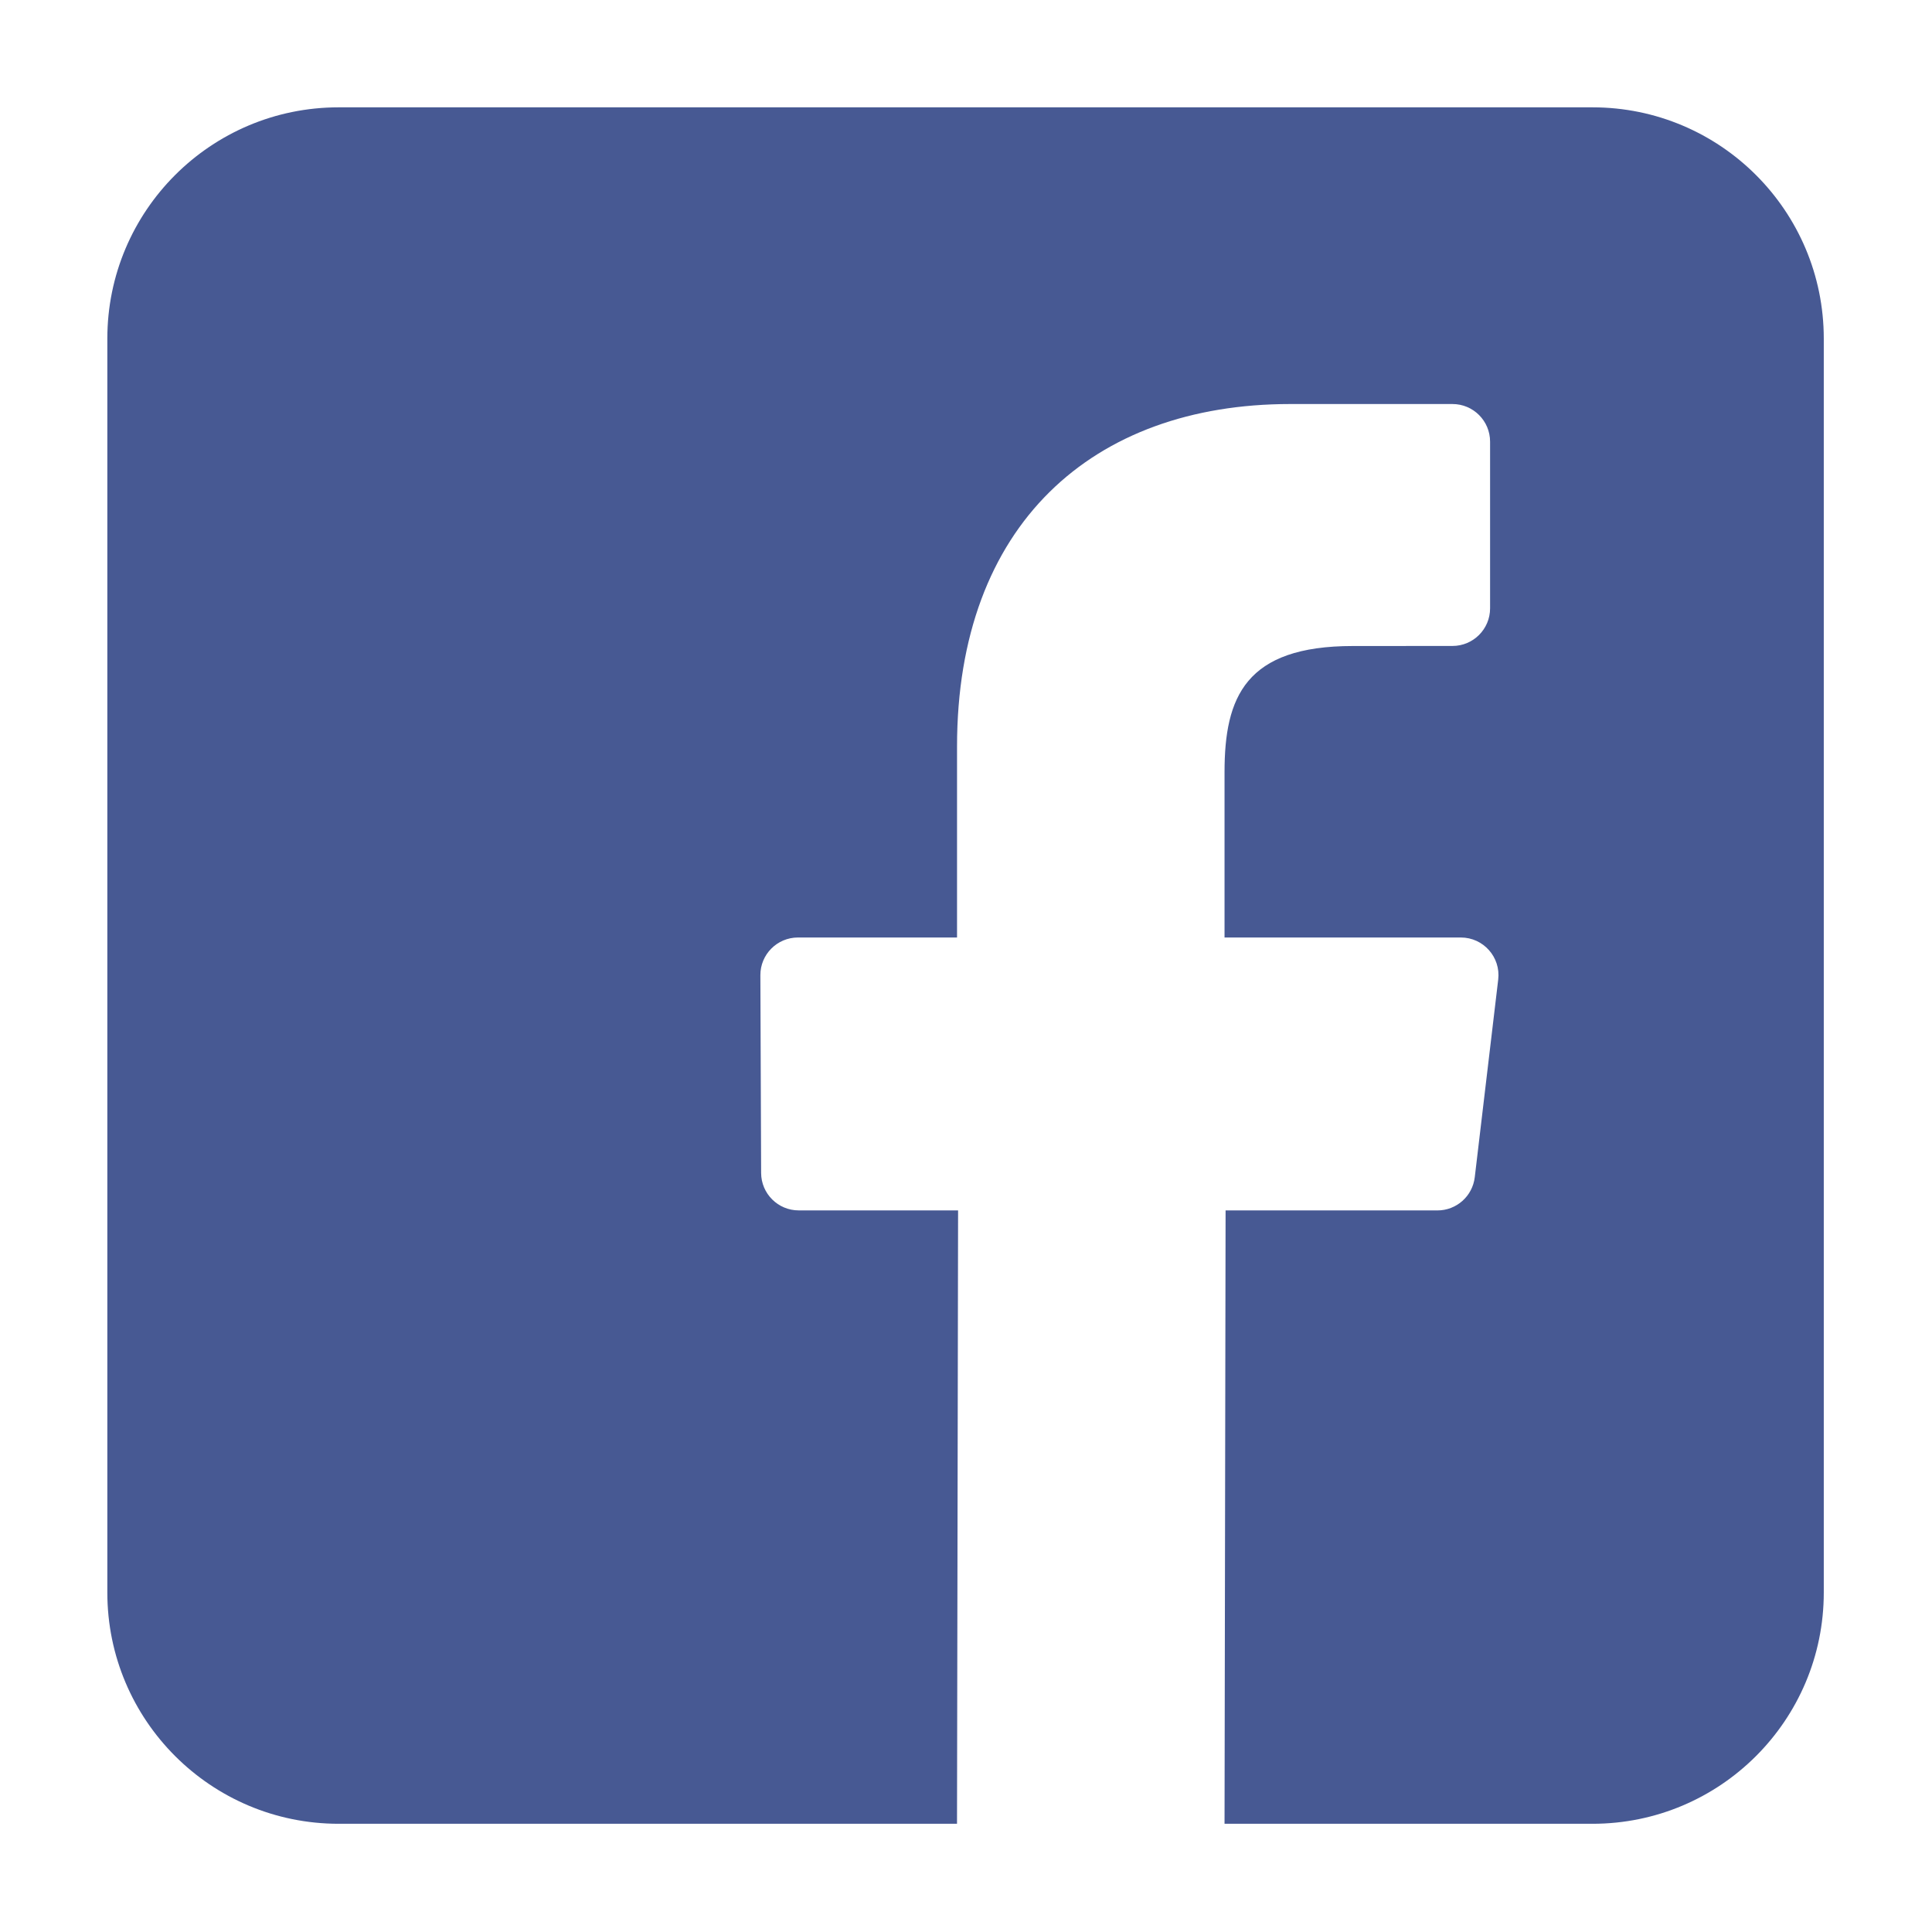 <?xml version="1.0" encoding="UTF-8"?>
<svg width="72px" height="72px" viewBox="0 0 72 72" version="1.1" xmlns="http://www.w3.org/2000/svg" xmlns:xlink="http://www.w3.org/1999/xlink">
    <!-- Generator: Sketch 49 (51002) - http://www.bohemiancoding.com/sketch -->
    <title>facebook icon</title>
    <desc>Created with Sketch.</desc>
    <defs></defs>
    <g id="facebook-icon" stroke="none" stroke-width="1" fill="none" fill-rule="evenodd">
        <g id="004-facebook" transform="translate(4, 4)" fill="#475993" fill-rule="nonzero">
            <path d="M55.347,0 L8.62,0 C3.86,0 0,3.859 0,8.62 L0,55.347 C0,60.107 3.859,63.967 8.62,63.967 L31.665,63.967 L31.705,41.108 L25.766,41.108 C24.994,41.108 24.368,40.484 24.365,39.713 L24.337,32.344 C24.334,31.568 24.962,30.938 25.738,30.938 L31.666,30.938 L31.666,23.818 C31.666,15.556 36.712,11.057 44.082,11.057 L50.13,11.057 C50.904,11.057 51.531,11.685 51.531,12.459 L51.531,18.672 C51.531,19.445 50.904,20.072 50.131,20.073 L46.419,20.075 C42.411,20.075 41.635,21.979 41.635,24.774 L41.635,30.938 L50.442,30.938 C51.281,30.938 51.932,31.671 51.834,32.504 L50.96,39.872 C50.877,40.577 50.279,41.109 49.569,41.109 L41.674,41.109 L41.635,63.967 L55.347,63.967 C60.108,63.967 63.967,60.108 63.967,55.347 L63.967,8.62 C63.967,3.859 60.107,0 55.347,0 Z" id="Shape"></path>
        </g>
    </g>
</svg>